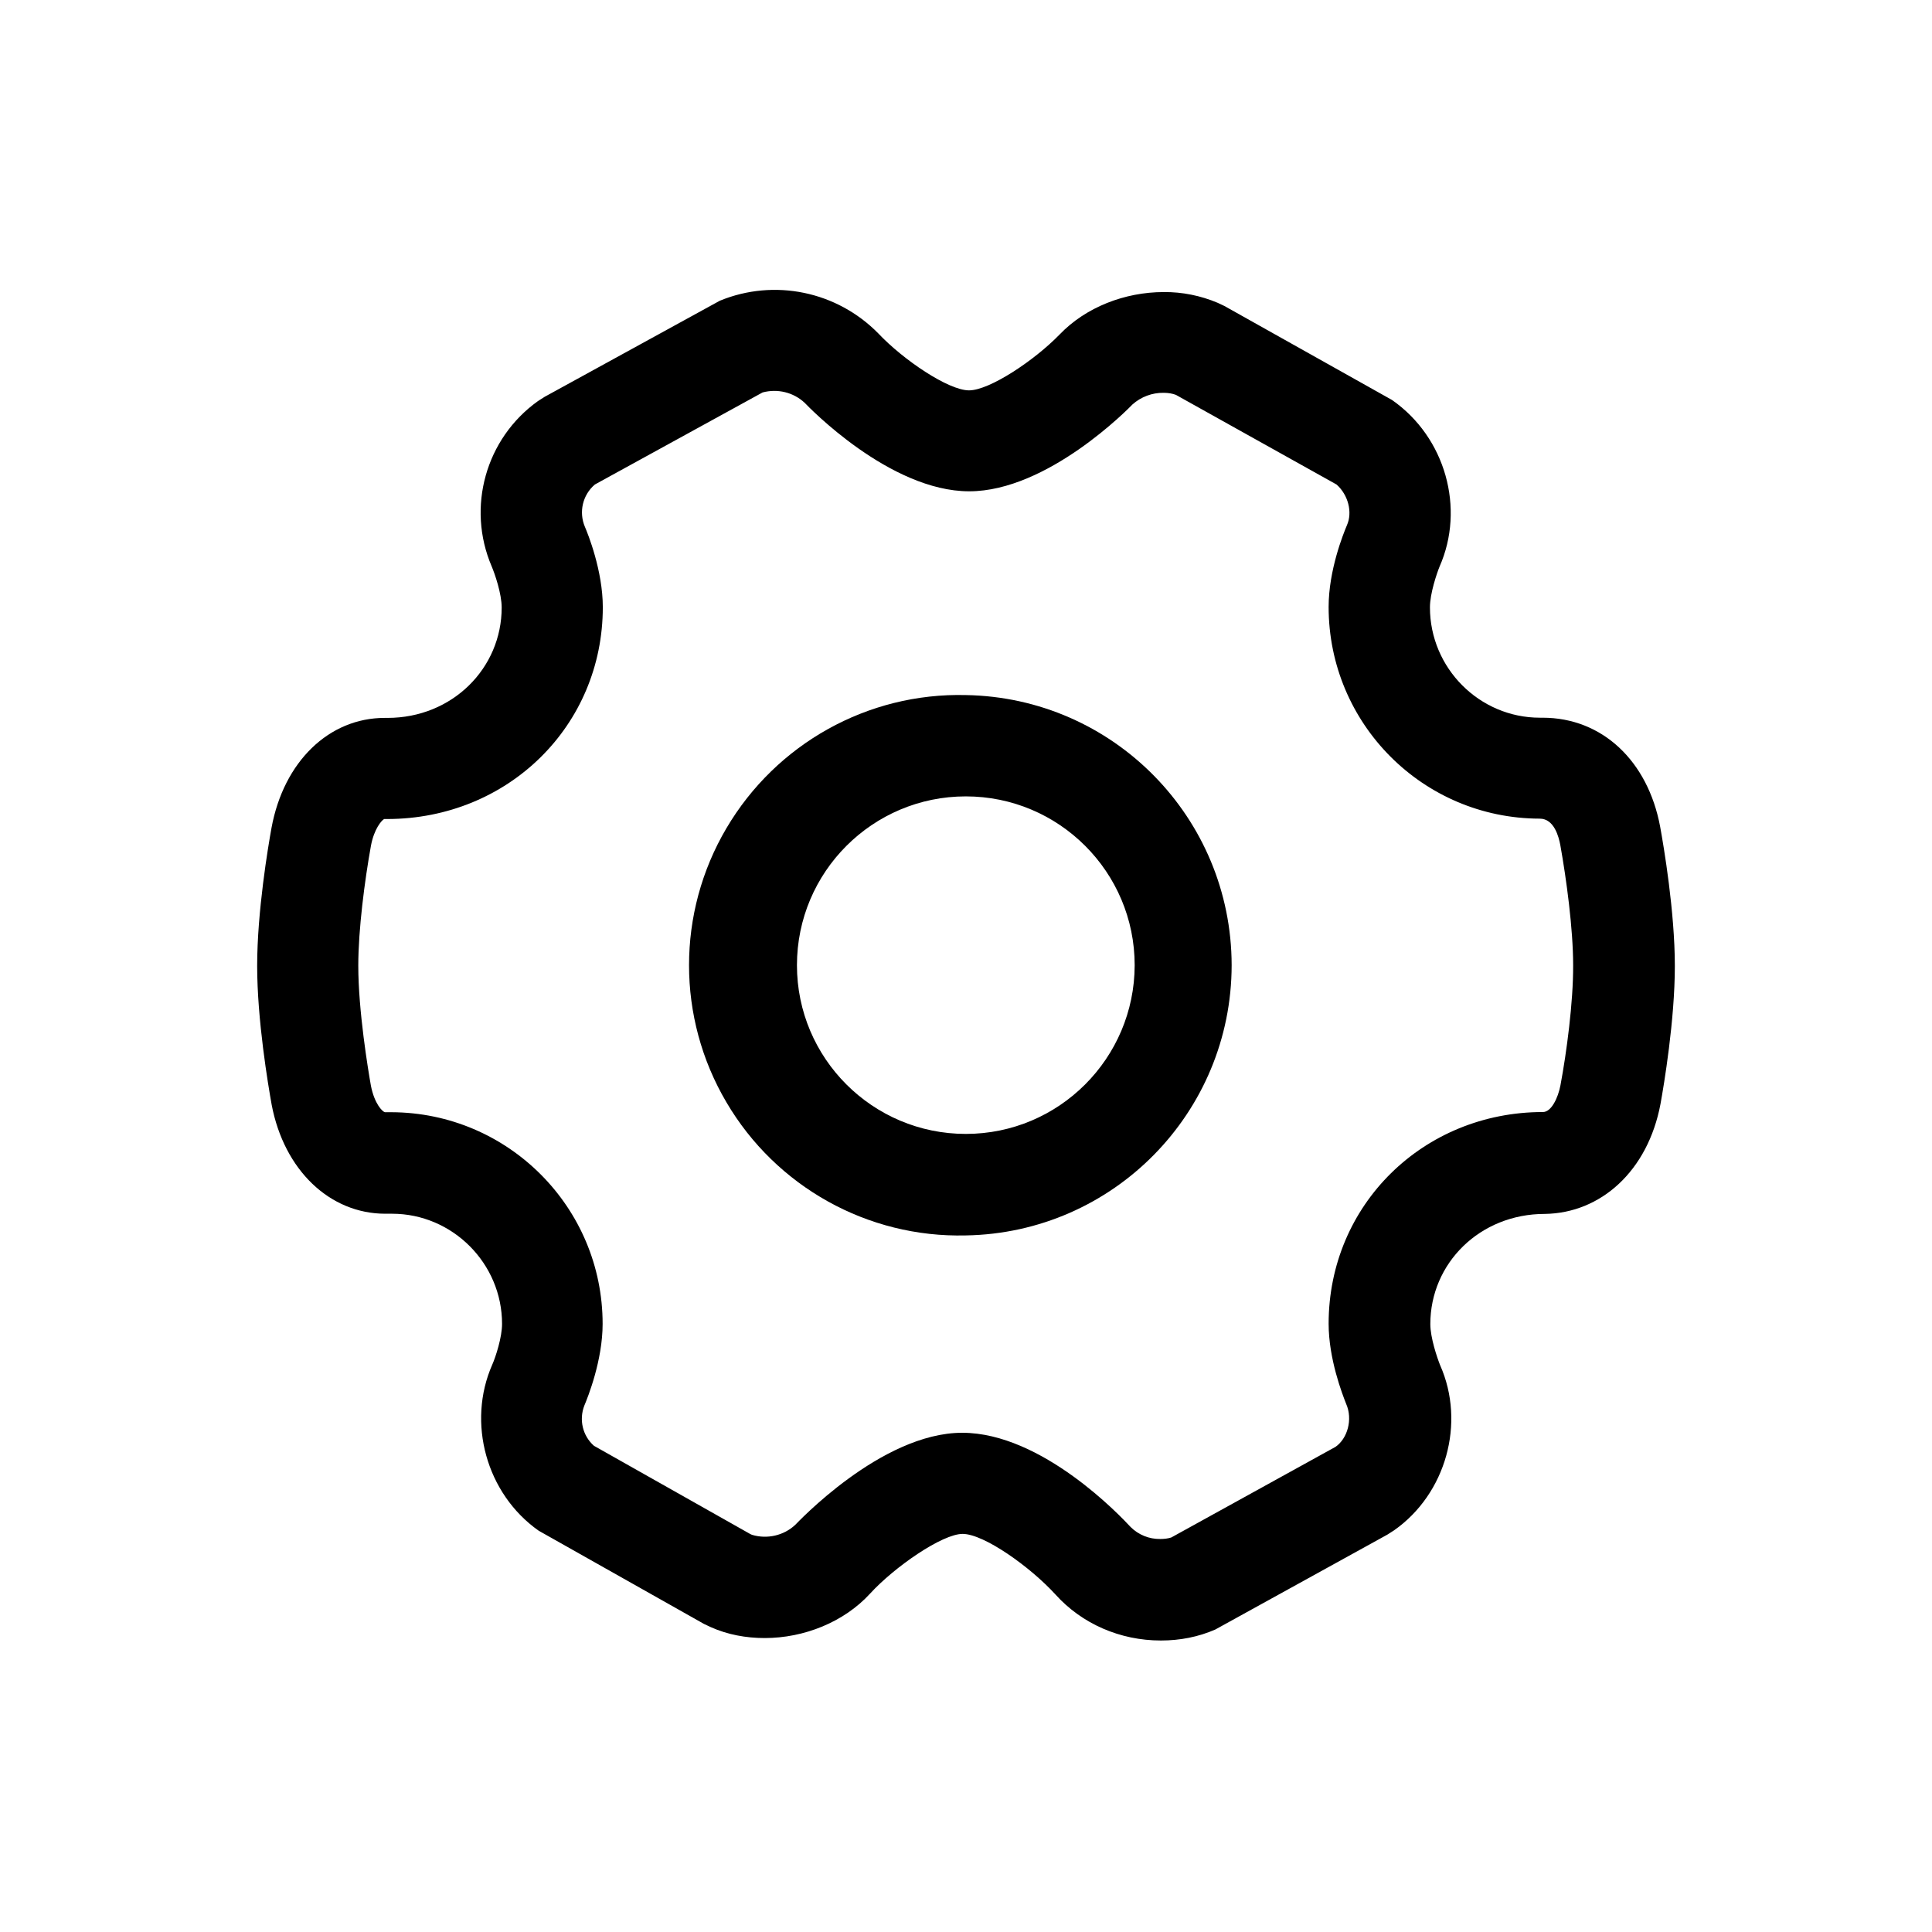 <svg t="1629003696867" class="icon" viewBox="0 0 1024 1024" version="1.1" xmlns="http://www.w3.org/2000/svg" p-id="4993" width="200" height="200"><path d="M879.9 438.1c-6.5-34.7-30.6-57.7-62.3-57.7h-1.4c-32.1 0-58.3-26.3-58.3-58.5 0-7.3 3.6-17.9 5.1-21.6 13.6-30.8 3.2-68.5-25.2-88.3L649 162.2l-3.6-1.7c-9-3.8-18.8-5.8-28.6-5.7-20.6 0-41.3 8-55.2 22.5-13.3 13.7-37.1 29.6-48 29.6-11 0-35-16.3-48.1-30.2-21.9-22.3-55.1-29.2-84-17.3l-92.8 50.9-3.6 2.3c-27.7 19.8-37.9 56.3-24.5 87.6 1.7 4 5.3 14.5 5.3 21.8 0 32.2-26.2 58.5-60.5 58.5h-1.5c-29.4 0-53.5 23-60 58.3-1.8 9.9-7.6 44.4-7.6 73.1 0 28.7 5.8 63.1 7.7 73.7 6.6 34.6 30.8 57.7 60.2 57.7h3.6c32 0 58.3 26.3 58.3 58.4 0 7-3.3 17.3-5.2 21.6-13.5 30.7-3.2 68.4 24.6 88l87.6 49.4 3.6 1.7c8.9 4 18.7 5.8 28.6 5.8 20.9 0 42.1-8.5 55.9-23.6 12.9-14.1 38.2-31.6 49-31.6 11.3 0 35.8 17.4 49.3 32.2 13.9 15.4 34.1 24.3 55.8 24.3 10.2 0 19.8-1.9 28.8-5.8l91.2-50.3 3.6-2.3c27.5-19.3 38-56.9 24.4-87.5-1.6-4-5.2-14.6-5.2-21.8 0-32.2 26.2-58.4 60.7-58.4 29.6-0.4 54.6-22.7 61.3-58.3 1.8-9.9 7.6-44.4 7.6-73.1 0-28.8-5.9-63.5-7.8-73.9z m-52.8 137c-1.3 6.9-4.9 14.3-9.3 14.3-63.4 0-113.6 49.2-113.6 112.2 0 18.6 7.2 37.2 9.3 42.5 3.6 8.2 0.7 18.4-5.7 22.8l-0.2 0.1-86.8 47.9c-1.9 0.6-3.9 0.8-5.8 0.8-5.9 0.1-11.6-2.2-15.8-6.4-4.9-5.3-46.8-49.9-89.2-49.9-43.1 0-88 48.4-88.5 48.8-6.1 5.7-14.9 7.7-22.9 5.3l-0.9-0.4-82.9-46.8c-6-5.3-8-13.8-5.1-21.3 1.9-4.5 9.7-24 9.7-43.3 0-61.8-50.1-112-111.9-112.2H204c-1.3-0.3-5.5-4.4-7.4-14-1.5-8.5-6.7-39.7-6.7-63.7 0-19.1 3.4-45.2 6.7-63.5 1.7-9.1 5.7-13.5 7-14.2h1.7c64-0.1 114.2-49.4 114.2-112.3 0-19.3-7.9-38.9-9.5-42.6-3.3-7.8-1.2-16.9 5.3-22.4l0.9-0.5 88-48.3c7.9-2.1 16.3-0.1 22.3 5.5 1.8 1.9 45 46.9 87.2 46.9 41.6 0 84.7-44.1 86.5-46 4.6-4.1 10.5-6.3 16.6-6.2 2.4 0 4.7 0.4 6.5 1.1l0.7 0.4 84.4 47.1c6.1 5.4 8.6 14.6 5.5 21.6-1.9 4.5-9.7 23.8-9.7 43.3 0 61.9 50 112.1 111.9 112.2 7.7 0 10.1 9.8 10.9 14 3.2 17.9 6.8 44.3 6.8 63.7 0.1 19.6-3.5 46.4-6.7 63.5z m0 0" p-id="4994"></path><path d="M511.9 368.4c-52-1.3-100.5 25.8-126.9 70.6-26.4 44.8-26.4 100.4 0 145.2 26.3 44.8 74.9 71.9 126.9 70.6 78.2-1.3 140.8-65 140.9-143.2-0.1-78.2-62.7-141.9-140.9-143.2z m0 232.6c-49.4 0-89.5-40.1-89.5-89.4 0-49.4 40.1-89.5 89.5-89.5s89.5 40.1 89.5 89.5c-0.1 49.3-40.1 89.4-89.5 89.4z m0 0" p-id="4995"></path></svg>
